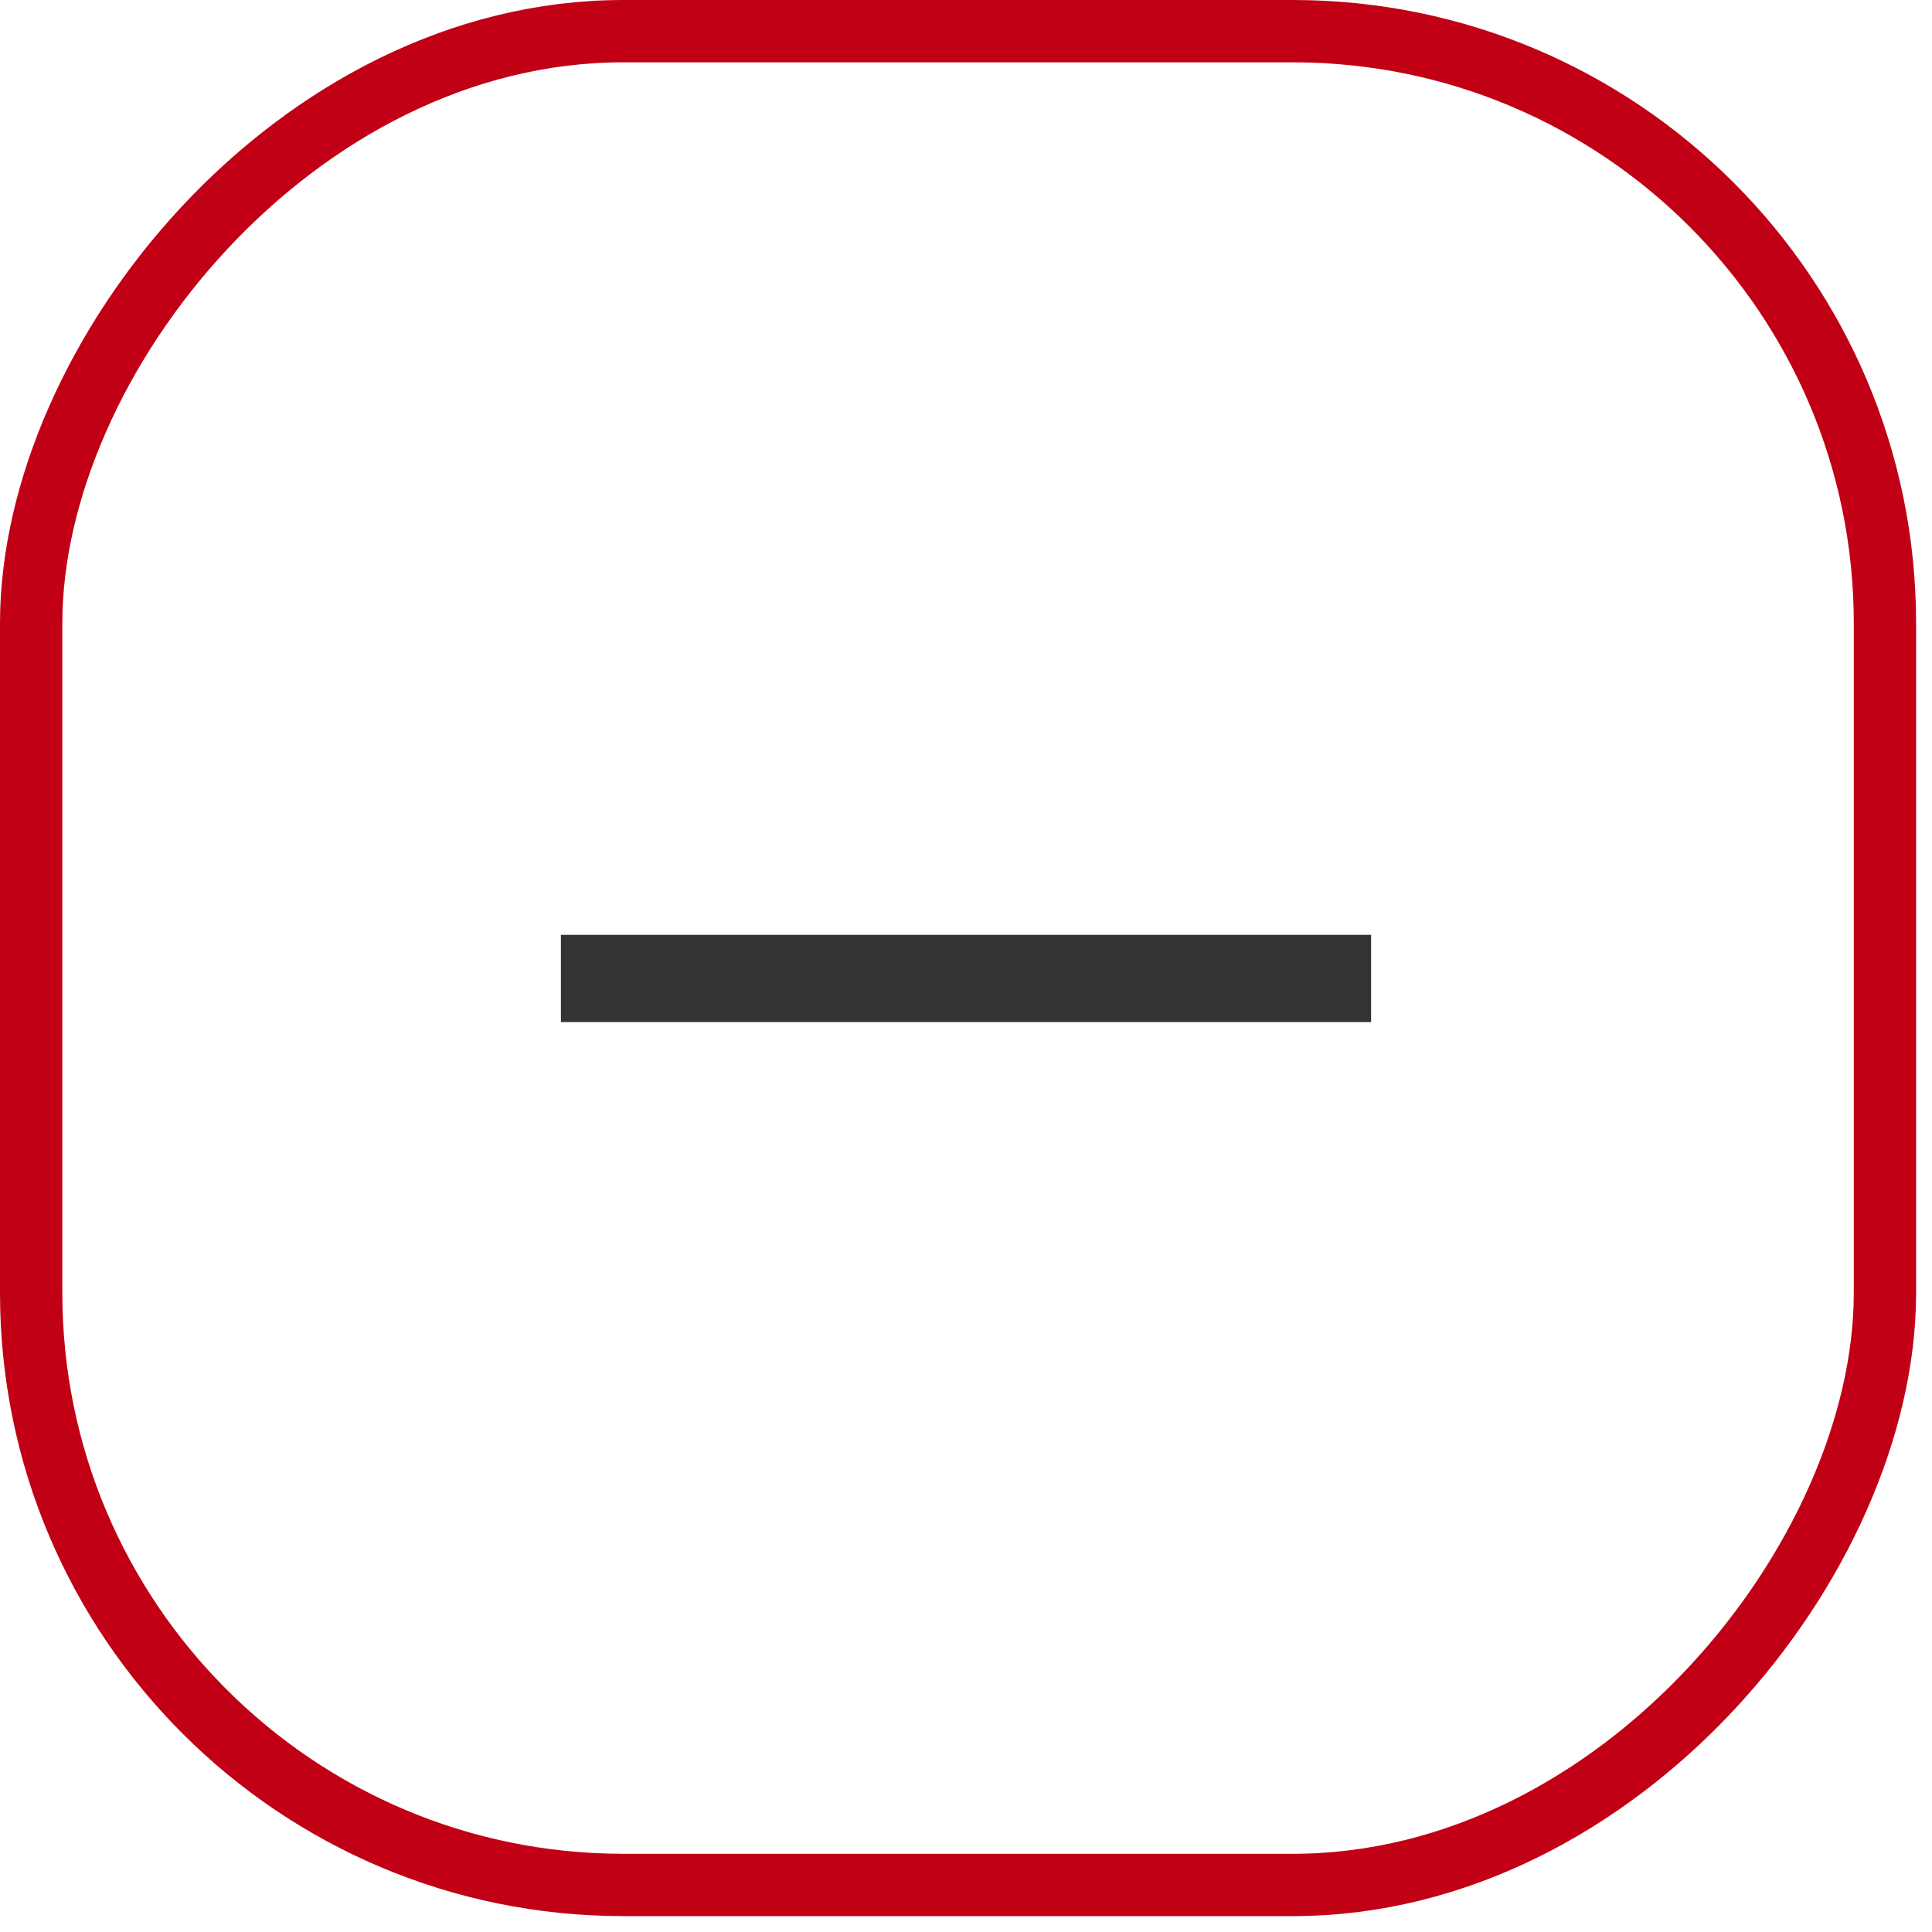 <svg width="31" height="31" viewBox="0 0 31 31" fill="none" xmlns="http://www.w3.org/2000/svg">
<rect x="-0.5" y="0.5" width="29.745" height="29.745" rx="9.5" transform="matrix(-1 0 0 1 29.745 0)" stroke="#C10016"/>
<path d="M9 16.4V15H22V16.4H9Z" fill="#333333"/>
</svg>

